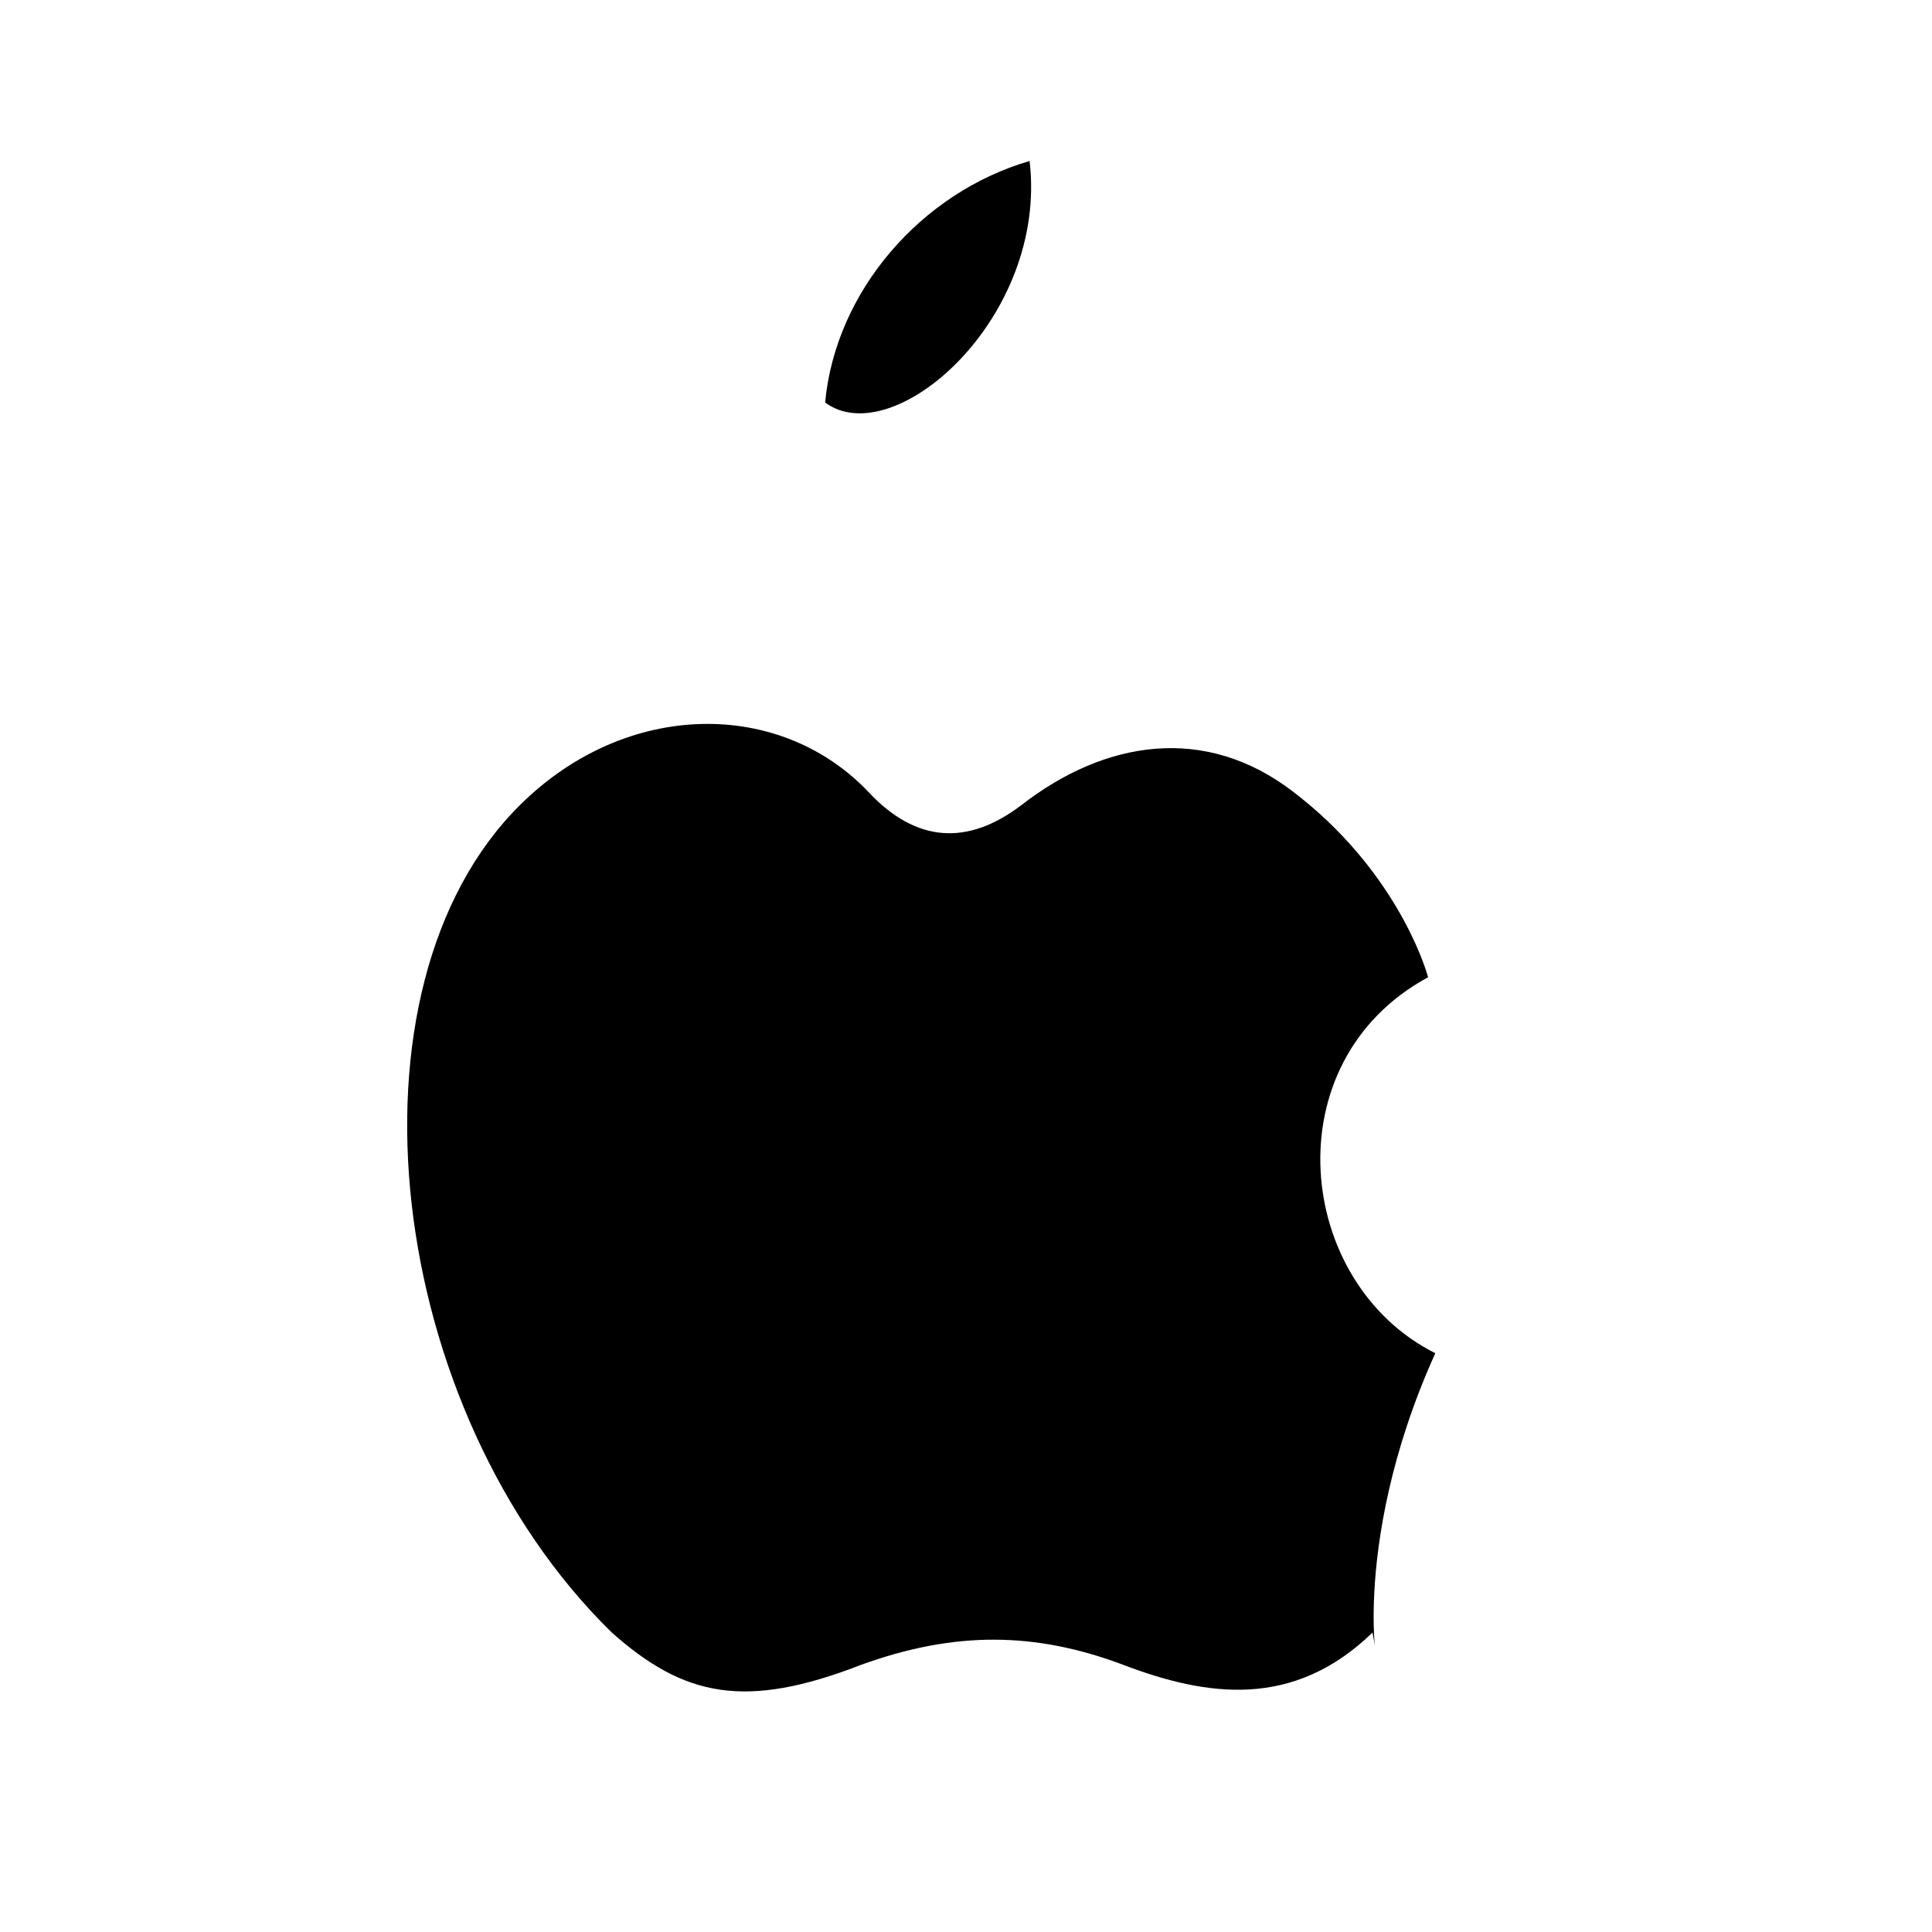 
<svg xmlns="http://www.w3.org/2000/svg" width="24" height="24" viewBox="0 0 24 24" fill="black">
  <path d="M17.05 20.28c-.98.95-2.05.8-3.1.4-1.09-.41-2.09-.42-3.25 0-1.44.56-2.2.4-3.1-.4-2.82-2.76-3.43-8.01-1.14-10.28 1.32-1.31 3.23-1.32 4.33-.16.59.63 1.23.67 1.9.16 1.03-.8 2.28-1.01 3.38-.16 1.23.94 1.62 2.11 1.67 2.3-1.94 1.05-1.65 3.8.09 4.67-1.13 2.5-.63 4.25-.78 3.47Zm-6.8-15.28c.13-1.39 1.2-2.61 2.54-3 .23 1.95-1.69 3.63-2.54 3Z"></path>
</svg>
